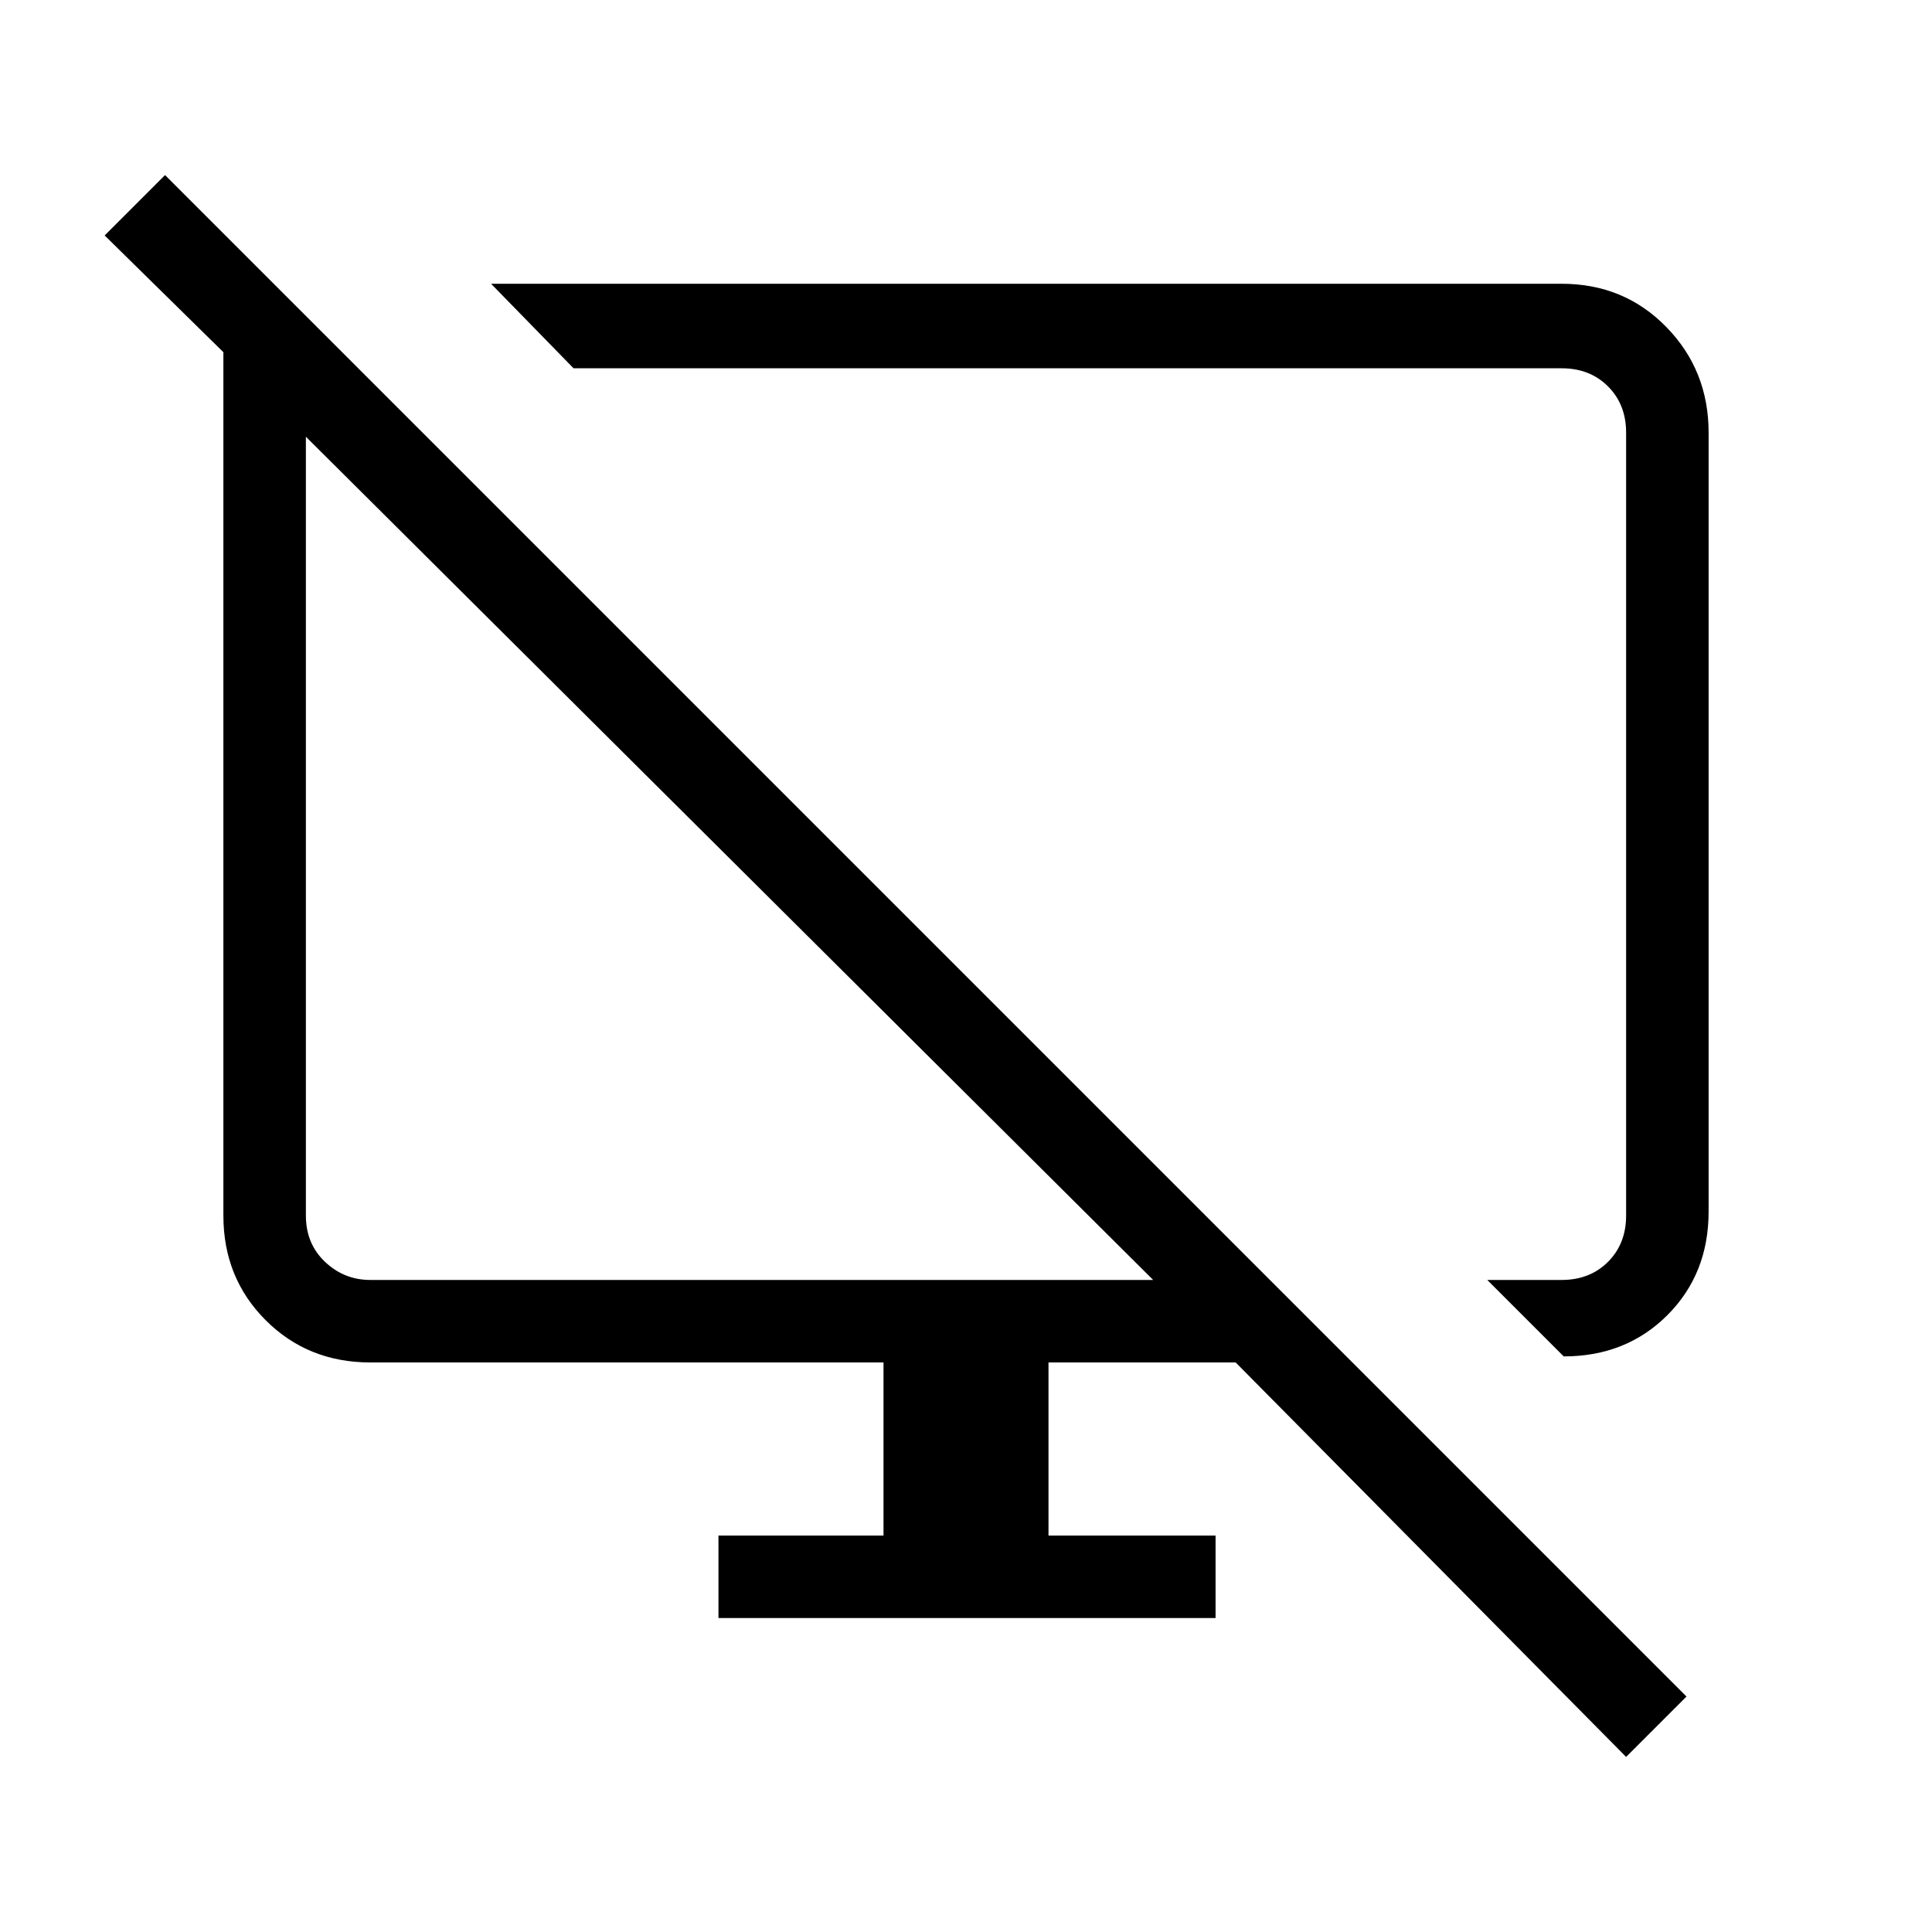 <svg xmlns="http://www.w3.org/2000/svg" height="40" width="40"><path d="M32.375 28.083 30.792 26.5H32.333Q32.917 26.5 33.292 26.125Q33.667 25.75 33.667 25.167V8.958Q33.667 8.375 33.292 8Q32.917 7.625 32.333 7.625H11.875L10.167 5.875H32.333Q33.625 5.875 34.5 6.771Q35.375 7.667 35.375 8.958V25.083Q35.375 26.375 34.521 27.229Q33.667 28.083 32.375 28.083ZM33.667 36.375 25.583 28.208H21.708V31.792H25.167V33.5H14.875V31.792H18.292V28.208H7.667Q6.375 28.208 5.5 27.333Q4.625 26.458 4.625 25.167V7.292L2.167 4.875L3.417 3.625L34.917 35.125ZM23.875 26.5 6.333 9.042V25.167Q6.333 25.75 6.729 26.125Q7.125 26.5 7.667 26.5ZM15.25 17.875Q15.25 17.875 15.25 17.875Q15.25 17.875 15.25 17.875ZM21.375 17.083Q21.375 17.083 21.375 17.083Q21.375 17.083 21.375 17.083Q21.375 17.083 21.375 17.083Q21.375 17.083 21.375 17.083Z"/></svg>